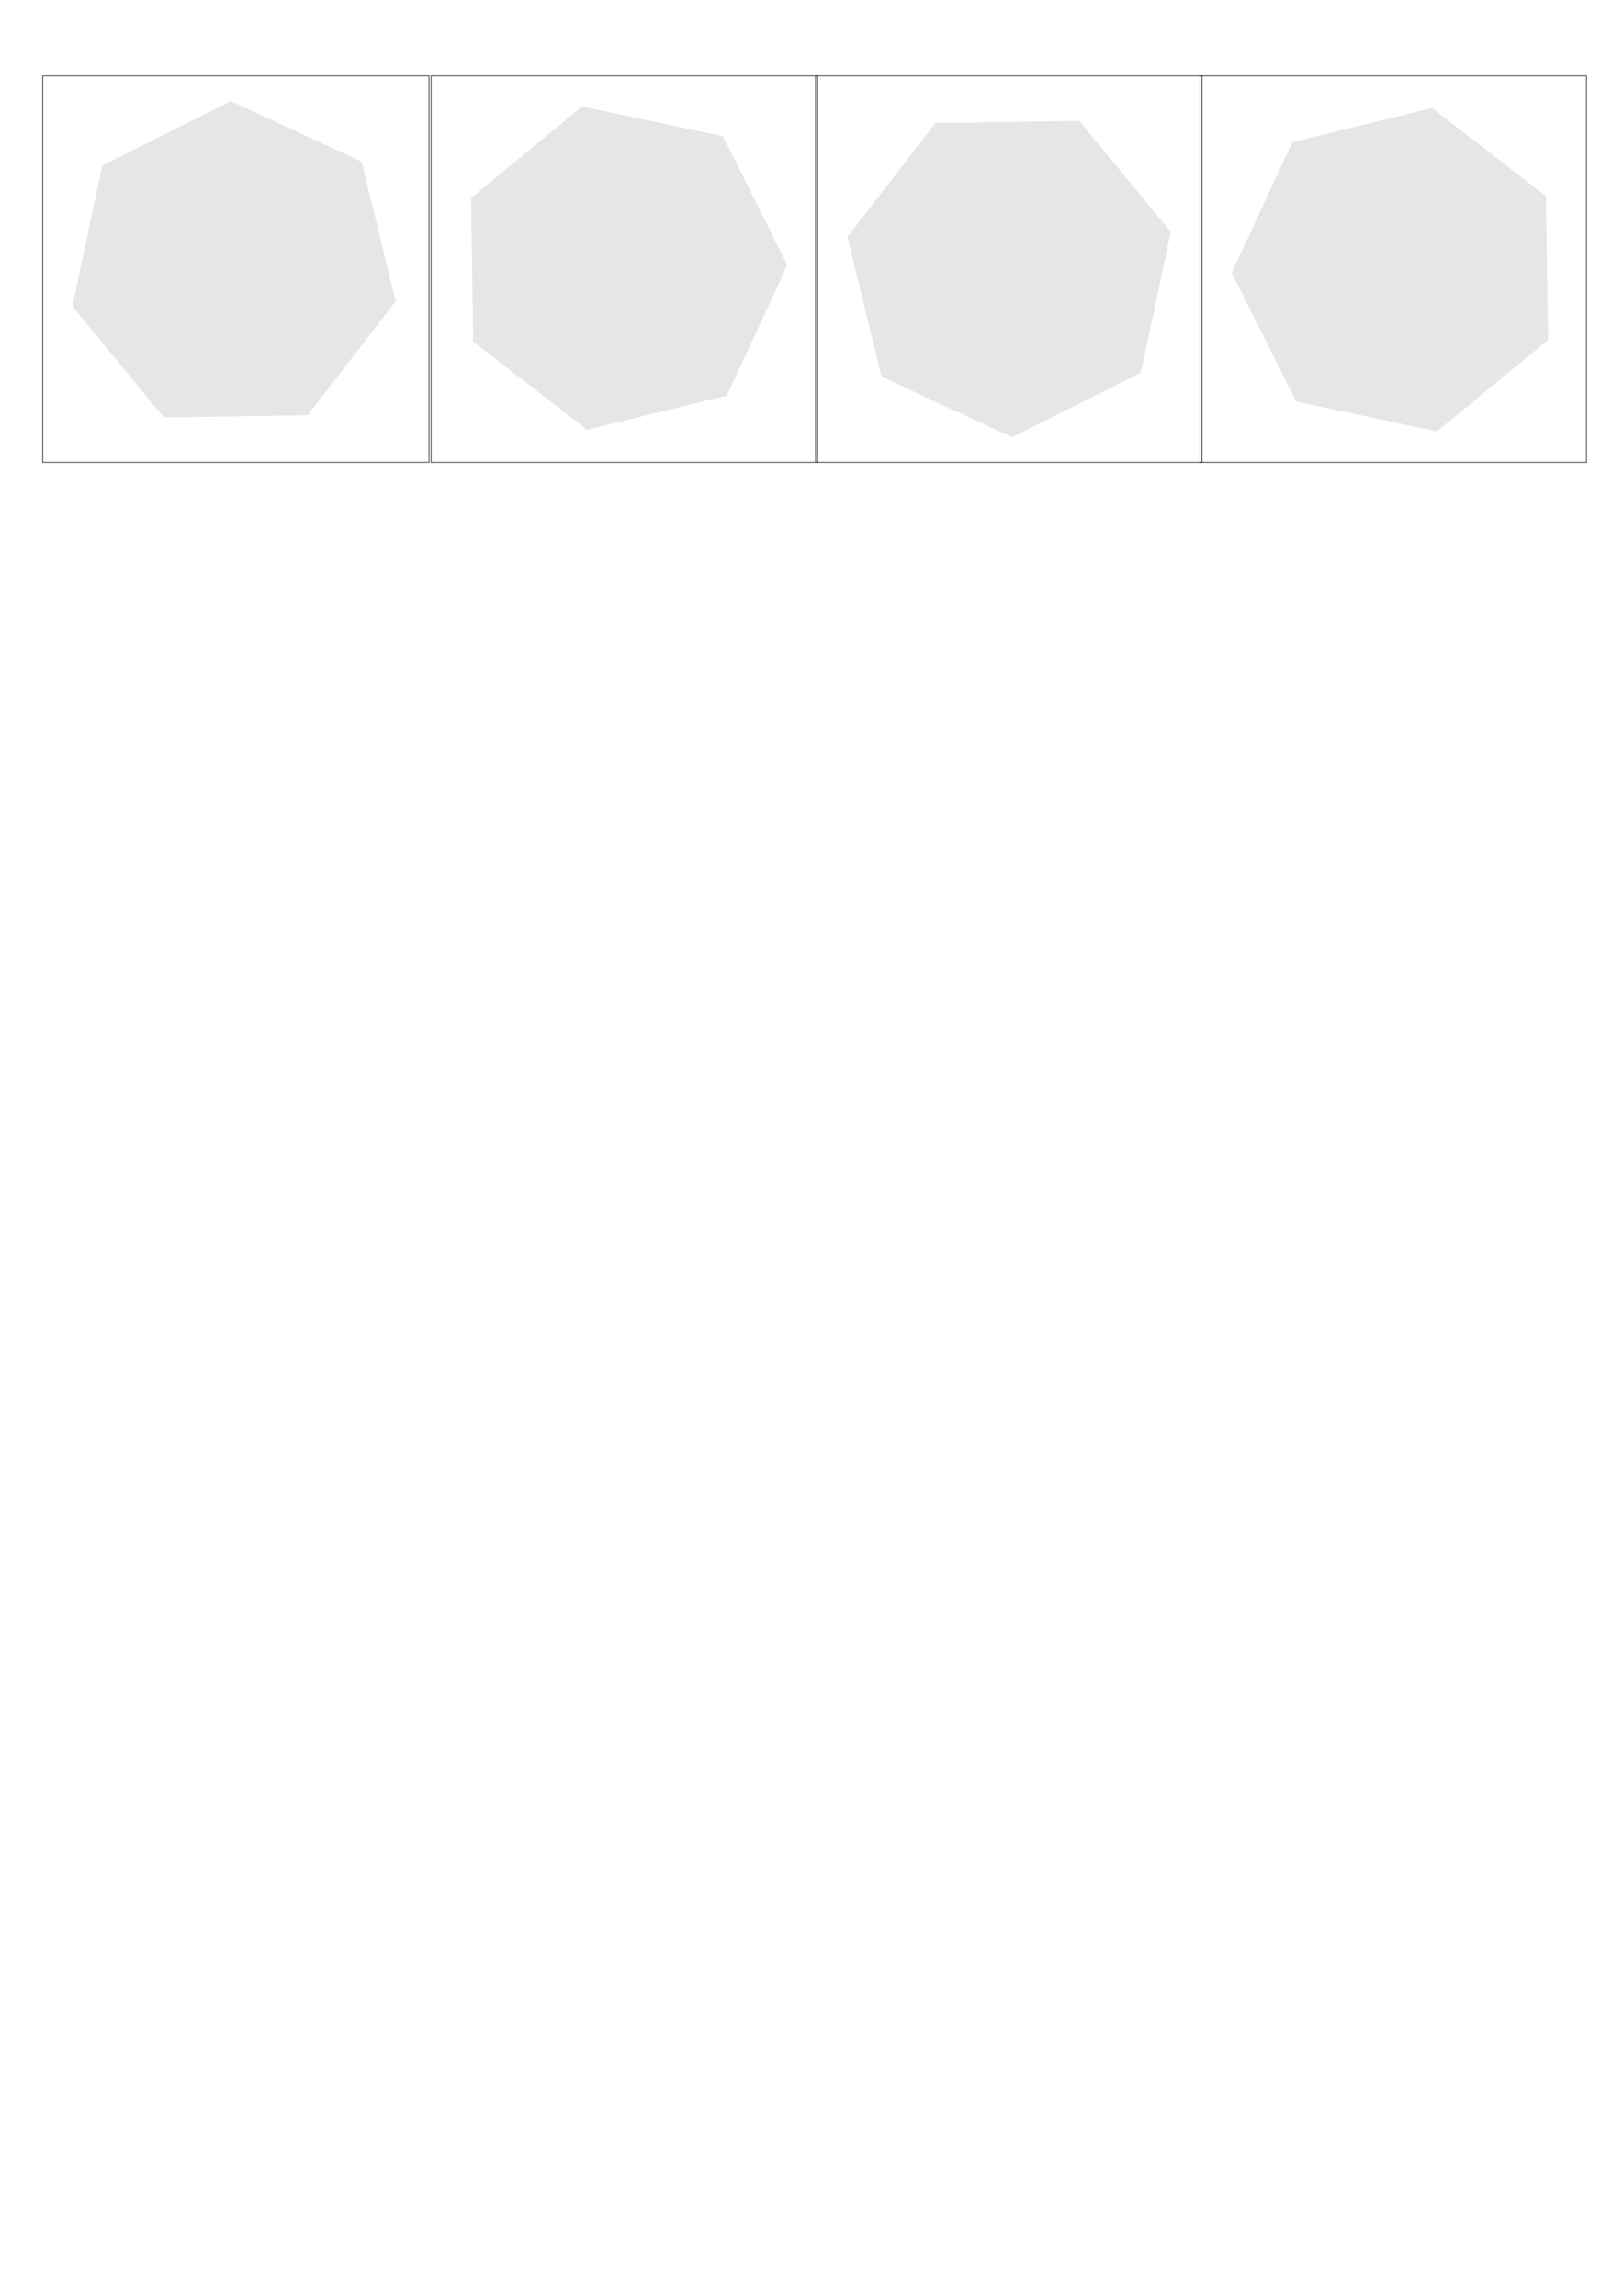 <?xml version="1.0" encoding="UTF-8" standalone="no"?>
<!-- Created with Inkscape (http://www.inkscape.org/) -->

<svg
   xmlns:osb="http://www.openswatchbook.org/uri/2009/osb"
   xmlns:dc="http://purl.org/dc/elements/1.1/"
   xmlns:cc="http://creativecommons.org/ns#"
   xmlns:rdf="http://www.w3.org/1999/02/22-rdf-syntax-ns#"
   xmlns:svg="http://www.w3.org/2000/svg"
   xmlns="http://www.w3.org/2000/svg"
   xmlns:sodipodi="http://sodipodi.sourceforge.net/DTD/sodipodi-0.dtd"
   xmlns:inkscape="http://www.inkscape.org/namespaces/inkscape"
   width="210mm"
   height="297mm"
   viewBox="0 0 210 297"
   version="1.1"
   id="svg8"
   inkscape:version="0.92.3 (2405546, 2018-03-11)"
   sodipodi:docname="rock.svg"
   inkscape:export-filename="/home/trurl/github/drugics/drugics.github.io/up/assets/sprites/rock2.png"
   inkscape:export-xdpi="16.26786"
   inkscape:export-ydpi="16.26786">
  <defs
     id="defs2">
    <linearGradient
       id="linearGradient2339"
       osb:paint="solid">
      <stop
         style="stop-color:#e6e6e6;stop-opacity:1;"
         offset="0"
         id="stop2337" />
    </linearGradient>
  </defs>
  <sodipodi:namedview
     id="base"
     pagecolor="#ffffff"
     bordercolor="#666666"
     borderopacity="1.0"
     inkscape:pageopacity="0.0"
     inkscape:pageshadow="2"
     inkscape:zoom="0.98994949"
     inkscape:cx="434.29688"
     inkscape:cy="869.18698"
     inkscape:document-units="mm"
     inkscape:current-layer="layer1"
     showgrid="false"
     inkscape:window-width="1323"
     inkscape:window-height="713"
     inkscape:window-x="0"
     inkscape:window-y="27"
     inkscape:window-maximized="1" />
  <g
     inkscape:label="Layer 1"
     inkscape:groupmode="layer"
     id="layer1">
    <g
       id="g827"
       transform="translate(-6.35,-24.871)"
       style="display:inline;stroke-width:0.1;stroke-miterlimit:4;stroke-dasharray:none">
      <rect
         y="34.685"
         x="11.868"
         height="50"
         width="50"
         id="rect10"
         style="opacity:1;vector-effect:none;fill:none;fill-opacity:1;stroke:#392b3c;stroke-width:0.1;stroke-linecap:butt;stroke-linejoin:miter;stroke-miterlimit:4;stroke-dasharray:none;stroke-dashoffset:0;stroke-opacity:1;paint-order:normal" />
      <rect
         style="opacity:1;vector-effect:none;fill:none;fill-opacity:1;stroke:#392b3c;stroke-width:0.1;stroke-linecap:butt;stroke-linejoin:miter;stroke-miterlimit:4;stroke-dasharray:none;stroke-dashoffset:0;stroke-opacity:1;paint-order:normal"
         id="rect817"
         width="50"
         height="50"
         x="62.139"
         y="34.685" />
      <rect
         style="opacity:1;vector-effect:none;fill:none;fill-opacity:1;stroke:#392b3c;stroke-width:0.1;stroke-linecap:butt;stroke-linejoin:miter;stroke-miterlimit:4;stroke-dasharray:none;stroke-dashoffset:0;stroke-opacity:1;paint-order:normal"
         id="rect819"
         width="50"
         height="50"
         x="111.881"
         y="34.685" />
      <rect
         y="34.685"
         x="161.623"
         height="50"
         width="50"
         id="rect821"
         style="opacity:1;vector-effect:none;fill:none;fill-opacity:1;stroke:#392b3c;stroke-width:0.1;stroke-linecap:butt;stroke-linejoin:miter;stroke-miterlimit:4;stroke-dasharray:none;stroke-dashoffset:0;stroke-opacity:1;paint-order:normal" />
    </g>
    <path
       sodipodi:type="star"
       style="opacity:1;vector-effect:none;fill:#e6e6e6;fill-opacity:1;stroke:none;stroke-width:1.5;stroke-linecap:butt;stroke-linejoin:miter;stroke-miterlimit:4;stroke-dasharray:none;stroke-dashoffset:0;stroke-opacity:1;paint-order:normal"
       id="path829"
       sodipodi:sides="7"
       sodipodi:cx="30.206829"
       sodipodi:cy="34.535953"
       sodipodi:r1="21.4566"
       sodipodi:r2="8.0458784"
       sodipodi:arg1="-0.68835879"
       sodipodi:arg2="-0.23955984"
       inkscape:flatsided="true"
       inkscape:rounded="0"
       inkscape:randomized="0"
       d="M 46.778,20.905 51.195,38.993 39.808,53.724 21.191,54.007 9.363,39.627 13.231,21.414 29.882,13.082 Z"
       inkscape:transform-center-x="0.48814053"
       inkscape:transform-center-y="1.064955"
       inkscape:export-xdpi="18.925293"
       inkscape:export-ydpi="18.925293" />
    <path
       inkscape:transform-center-y="2.2022453"
       inkscape:transform-center-x="-0.90293852"
       d="M 97.578,20.376 101.995,38.464 90.609,53.195 71.991,53.477 60.163,39.098 64.031,20.885 80.682,12.553 Z"
       inkscape:randomized="0"
       inkscape:rounded="0"
       inkscape:flatsided="true"
       sodipodi:arg2="-0.23955984"
       sodipodi:arg1="-0.68835879"
       sodipodi:r2="8.0458784"
       sodipodi:r1="21.4566"
       sodipodi:cy="34.006786"
       sodipodi:cx="81.006844"
       sodipodi:sides="7"
       id="path831"
       style="opacity:1;vector-effect:none;fill:#e6e6e6;fill-opacity:1;stroke:none;stroke-width:1.5;stroke-linecap:butt;stroke-linejoin:miter;stroke-miterlimit:4;stroke-dasharray:none;stroke-dashoffset:0;stroke-opacity:1;paint-order:normal"
       sodipodi:type="star"
       transform="rotate(-12.857,83.386,36.911)"
       inkscape:export-xdpi="18.925293"
       inkscape:export-ydpi="18.925293" />
    <path
       sodipodi:type="star"
       style="opacity:1;vector-effect:none;fill:#e6e6e6;fill-opacity:1;stroke:none;stroke-width:1.5;stroke-linecap:butt;stroke-linejoin:miter;stroke-miterlimit:4;stroke-dasharray:none;stroke-dashoffset:0;stroke-opacity:1;paint-order:normal"
       id="path833"
       sodipodi:sides="7"
       sodipodi:cx="131.27763"
       sodipodi:cy="34.006786"
       sodipodi:r1="21.4566"
       sodipodi:r2="8.0458784"
       sodipodi:arg1="-0.68835879"
       sodipodi:arg2="-0.23955984"
       inkscape:flatsided="true"
       inkscape:rounded="0"
       inkscape:randomized="0"
       d="m 147.848,20.376 4.418,18.088 -11.387,14.732 -18.617,0.282 -11.828,-14.38 3.868,-18.213 16.651,-8.332 z"
       inkscape:transform-center-x="-0.31497665"
       inkscape:transform-center-y="3.0879753"
       transform="rotate(-25.714,133.363,35.957)"
       inkscape:export-xdpi="18.925293"
       inkscape:export-ydpi="18.925293" />
    <path
       inkscape:transform-center-y="1.8850935"
       inkscape:transform-center-x="0.14764754"
       d="m 197.061,20.376 4.418,18.088 -11.387,14.732 -18.617,0.282 -11.828,-14.38 3.868,-18.213 16.651,-8.332 z"
       inkscape:randomized="0"
       inkscape:rounded="0"
       inkscape:flatsided="true"
       sodipodi:arg2="-0.23955984"
       sodipodi:arg1="-0.68835879"
       sodipodi:r2="8.0458784"
       sodipodi:r1="21.4566"
       sodipodi:cy="34.006786"
       sodipodi:cx="180.49013"
       sodipodi:sides="7"
       id="path835"
       style="opacity:1;vector-effect:none;fill:#e6e6e6;fill-opacity:1;stroke:none;stroke-width:1.5;stroke-linecap:butt;stroke-linejoin:miter;stroke-miterlimit:4;stroke-dasharray:none;stroke-dashoffset:0;stroke-opacity:1;paint-order:normal"
       sodipodi:type="star"
       transform="rotate(-38.571,182.034,33.992)"
       inkscape:export-xdpi="18.925293"
       inkscape:export-ydpi="18.925293" />
  </g>
</svg>
